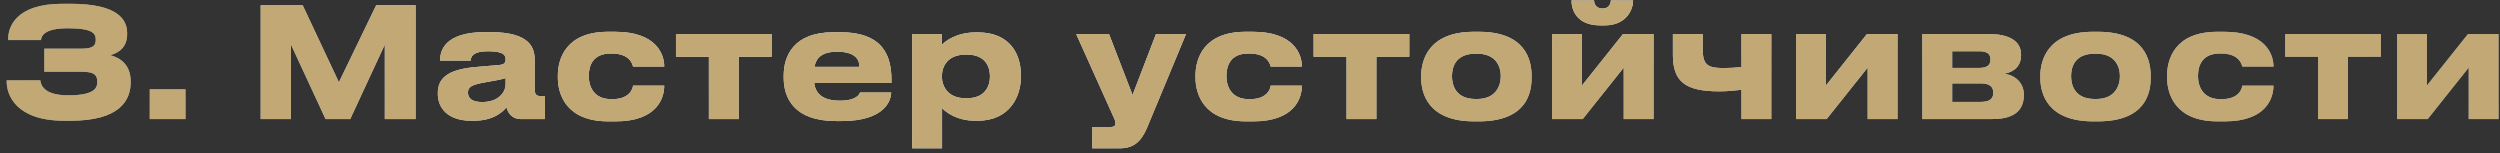<svg width="294" height="18" viewBox="0 0 294 18" fill="none" xmlns="http://www.w3.org/2000/svg">
<rect x="0" y="0" width="294" height="18" fill="#333333" stroke="none"/>
<path d="M8.309 14.198H7.553C1.829 14.198 0.785 11.12 0.785 9.608V9.446H4.745C4.799 9.95 5.105 11.21 8.021 11.21C10.973 11.21 11.441 10.436 11.441 9.644C11.441 8.852 11.135 8.438 9.641 8.438H5.213V5.72H9.623C11.063 5.72 11.261 5.288 11.261 4.64C11.261 3.92 10.865 3.326 7.985 3.326C5.123 3.326 4.871 4.28 4.817 4.712H0.965V4.514C0.965 3.29 1.775 0.446 7.301 0.446H8.309C13.835 0.446 14.951 2.3 14.951 3.884V4.01C14.951 5.522 14.015 6.206 12.953 6.494C14.177 6.782 15.365 7.664 15.365 9.554V9.68C15.365 11.822 14.051 14.198 8.309 14.198ZM21.808 10.508V14H17.614V10.508H21.808ZM30.656 14V0.608H35.588L39.854 9.68L44.246 0.608H48.872V14H45.254V5.234L41.186 14H38.288L34.22 5.234V14H30.656ZM56.707 12.002C58.759 12.002 59.461 10.706 59.461 9.95V9.176C59.155 9.302 58.273 9.482 57.265 9.644C55.573 9.932 55.033 10.166 55.033 10.868V10.904C55.033 11.534 55.483 12.002 56.707 12.002ZM59.569 12.614C59.137 13.136 58.057 14.198 55.717 14.198H55.429C52.639 14.198 51.487 12.686 51.487 11.03V10.958C51.487 9.23 52.585 8.168 55.969 7.88L58.705 7.646C59.263 7.592 59.461 7.412 59.461 6.998C59.461 6.53 59.317 6.026 57.373 6.026C55.537 6.026 55.357 6.746 55.357 7.124H51.757V7.088C51.757 6.098 52.153 3.776 57.067 3.776H57.625C62.575 3.776 62.881 5.81 62.881 7.142V10.436C62.881 11.066 63.007 11.318 63.709 11.318H64.087V14H61.243C60.199 14 59.713 13.262 59.569 12.614ZM74.441 10.076H78.113C78.113 11.588 77.213 14.27 72.407 14.27H71.525C66.539 14.27 65.603 11.03 65.603 9.14V8.888C65.603 6.998 66.485 3.74 71.507 3.74H72.335C77.159 3.74 78.113 6.368 78.113 7.808V7.826H74.441C74.387 7.538 74.045 6.296 71.975 6.296H71.795C69.725 6.296 69.239 7.718 69.239 8.924V8.942C69.239 10.184 69.833 11.66 71.867 11.66H72.047C74.135 11.66 74.441 10.31 74.441 10.076ZM83.365 14V6.674H79.495V4.01H90.745V6.674H86.875V14H83.365ZM98.463 6.08C96.645 6.08 95.961 6.818 95.781 7.862H101.073C101.073 7.124 100.713 6.08 98.463 6.08ZM101.145 10.886H104.799C104.799 11.714 104.151 14.234 98.985 14.234H98.319C93.387 14.234 92.163 11.534 92.163 9.14V8.888C92.163 6.638 93.279 3.794 98.013 3.794H98.805C103.917 3.794 104.835 6.638 104.835 9.428V9.752H95.745C95.889 10.904 96.627 11.84 98.769 11.84C100.803 11.84 101.055 11.048 101.145 10.886ZM116.419 9.014V8.96C116.419 7.88 115.915 6.422 113.719 6.422H113.539C111.433 6.422 110.767 7.808 110.767 8.96V9.014C110.767 10.112 111.433 11.552 113.539 11.552H113.719C115.915 11.552 116.419 10.04 116.419 9.014ZM107.275 17.438V4.01H110.749V5.288C111.181 4.82 112.495 3.812 114.763 3.812H114.997C118.813 3.812 120.055 6.422 120.055 8.798V9.104C120.055 11.282 118.777 14.198 114.979 14.198H114.727C112.441 14.198 111.217 13.154 110.785 12.722V17.438H107.275ZM128.456 17.438V14.936H130.652C130.994 14.936 131.174 14.792 131.174 14.522V14.504C131.174 14.288 131.12 14.09 130.85 13.532L126.566 4.01H130.418L133.19 11.174L135.944 4.01H139.472L134.9 15.008C134.198 16.646 133.334 17.438 131.678 17.438H128.456ZM149.429 10.076H153.101C153.101 11.588 152.201 14.27 147.395 14.27H146.513C141.527 14.27 140.591 11.03 140.591 9.14V8.888C140.591 6.998 141.473 3.74 146.495 3.74H147.323C152.147 3.74 153.101 6.368 153.101 7.808V7.826H149.429C149.375 7.538 149.033 6.296 146.963 6.296H146.783C144.713 6.296 144.227 7.718 144.227 8.924V8.942C144.227 10.184 144.821 11.66 146.855 11.66H147.035C149.123 11.66 149.429 10.31 149.429 10.076ZM158.353 14V6.674H154.483V4.01H165.733V6.674H161.863V14H158.353ZM173.902 14.27H173.344C167.962 14.27 167.134 10.994 167.134 9.176V8.924C167.134 7.124 167.962 3.74 173.326 3.74H173.92C179.464 3.74 180.112 7.142 180.112 8.906V9.194C180.112 10.994 179.464 14.27 173.902 14.27ZM173.524 11.642H173.722C175.936 11.642 176.494 10.058 176.494 8.96C176.494 7.826 175.936 6.314 173.722 6.314H173.524C171.22 6.314 170.752 7.826 170.752 8.96C170.752 10.058 171.22 11.642 173.524 11.642ZM190.95 7.952L186.126 14H182.526V4.01H186.036V10.058L190.86 4.01H194.46V14H190.95V7.952ZM188.718 2.984H188.178C185.316 2.984 184.812 1.04 184.812 0.104V0.05H187.458C187.458 0.284 187.566 1.004 188.466 1.004C189.312 1.004 189.438 0.284 189.438 0.05H192.048V0.104C192.048 1.04 191.328 2.984 188.718 2.984ZM204.796 4.01H208.306V14H204.796V10.562C204.022 10.652 203.122 10.742 202.186 10.742C198.226 10.742 196.732 9.626 196.732 6.458V4.01H200.242V5.81C200.242 7.682 200.872 8.006 202.726 8.006C203.428 8.006 204.238 7.952 204.796 7.88V4.01ZM219.638 7.952L214.814 14H211.214V4.01H214.724V10.058L219.548 4.01H223.148V14H219.638V7.952ZM234.311 14H226.067V4.01H233.951C236.237 4.01 237.677 4.82 237.677 6.404V6.494C237.677 7.736 236.885 8.474 235.679 8.672C236.903 8.816 238.001 9.68 238.001 11.12V11.192C238.001 13.01 236.813 14 234.311 14ZM229.577 7.988H232.799C233.645 7.988 234.077 7.664 234.077 7.034V6.944C234.077 6.368 233.681 6.026 232.799 6.026H229.577V7.988ZM229.577 11.984H232.943C233.879 11.984 234.401 11.678 234.401 10.976V10.832C234.401 10.202 233.969 9.806 232.943 9.806H229.577V11.984ZM246.71 14.27H246.152C240.77 14.27 239.942 10.994 239.942 9.176V8.924C239.942 7.124 240.77 3.74 246.134 3.74H246.728C252.272 3.74 252.92 7.142 252.92 8.906V9.194C252.92 10.994 252.272 14.27 246.71 14.27ZM246.332 11.642H246.53C248.744 11.642 249.302 10.058 249.302 8.96C249.302 7.826 248.744 6.314 246.53 6.314H246.332C244.028 6.314 243.56 7.826 243.56 8.96C243.56 10.058 244.028 11.642 246.332 11.642ZM263.687 10.076H267.359C267.359 11.588 266.459 14.27 261.653 14.27H260.771C255.785 14.27 254.849 11.03 254.849 9.14V8.888C254.849 6.998 255.731 3.74 260.753 3.74H261.581C266.405 3.74 267.359 6.368 267.359 7.808V7.826H263.687C263.633 7.538 263.291 6.296 261.221 6.296H261.041C258.971 6.296 258.485 7.718 258.485 8.924V8.942C258.485 10.184 259.079 11.66 261.113 11.66H261.293C263.381 11.66 263.687 10.31 263.687 10.076ZM272.611 14V6.674H268.741V4.01H279.991V6.674H276.121V14H272.611ZM290.32 7.952L285.496 14H281.896V4.01H285.406V10.058L290.23 4.01H293.83V14H290.32V7.952Z" fill="url(#paint0_linear_2018_1240)"/>
<path d="M8.309 14.198H7.553C1.829 14.198 0.785 11.12 0.785 9.608V9.446H4.745C4.799 9.95 5.105 11.21 8.021 11.21C10.973 11.21 11.441 10.436 11.441 9.644C11.441 8.852 11.135 8.438 9.641 8.438H5.213V5.72H9.623C11.063 5.72 11.261 5.288 11.261 4.64C11.261 3.92 10.865 3.326 7.985 3.326C5.123 3.326 4.871 4.28 4.817 4.712H0.965V4.514C0.965 3.29 1.775 0.446 7.301 0.446H8.309C13.835 0.446 14.951 2.3 14.951 3.884V4.01C14.951 5.522 14.015 6.206 12.953 6.494C14.177 6.782 15.365 7.664 15.365 9.554V9.68C15.365 11.822 14.051 14.198 8.309 14.198ZM21.808 10.508V14H17.614V10.508H21.808ZM30.656 14V0.608H35.588L39.854 9.68L44.246 0.608H48.872V14H45.254V5.234L41.186 14H38.288L34.22 5.234V14H30.656ZM56.707 12.002C58.759 12.002 59.461 10.706 59.461 9.95V9.176C59.155 9.302 58.273 9.482 57.265 9.644C55.573 9.932 55.033 10.166 55.033 10.868V10.904C55.033 11.534 55.483 12.002 56.707 12.002ZM59.569 12.614C59.137 13.136 58.057 14.198 55.717 14.198H55.429C52.639 14.198 51.487 12.686 51.487 11.03V10.958C51.487 9.23 52.585 8.168 55.969 7.88L58.705 7.646C59.263 7.592 59.461 7.412 59.461 6.998C59.461 6.53 59.317 6.026 57.373 6.026C55.537 6.026 55.357 6.746 55.357 7.124H51.757V7.088C51.757 6.098 52.153 3.776 57.067 3.776H57.625C62.575 3.776 62.881 5.81 62.881 7.142V10.436C62.881 11.066 63.007 11.318 63.709 11.318H64.087V14H61.243C60.199 14 59.713 13.262 59.569 12.614ZM74.441 10.076H78.113C78.113 11.588 77.213 14.27 72.407 14.27H71.525C66.539 14.27 65.603 11.03 65.603 9.14V8.888C65.603 6.998 66.485 3.74 71.507 3.74H72.335C77.159 3.74 78.113 6.368 78.113 7.808V7.826H74.441C74.387 7.538 74.045 6.296 71.975 6.296H71.795C69.725 6.296 69.239 7.718 69.239 8.924V8.942C69.239 10.184 69.833 11.66 71.867 11.66H72.047C74.135 11.66 74.441 10.31 74.441 10.076ZM83.365 14V6.674H79.495V4.01H90.745V6.674H86.875V14H83.365ZM98.463 6.08C96.645 6.08 95.961 6.818 95.781 7.862H101.073C101.073 7.124 100.713 6.08 98.463 6.08ZM101.145 10.886H104.799C104.799 11.714 104.151 14.234 98.985 14.234H98.319C93.387 14.234 92.163 11.534 92.163 9.14V8.888C92.163 6.638 93.279 3.794 98.013 3.794H98.805C103.917 3.794 104.835 6.638 104.835 9.428V9.752H95.745C95.889 10.904 96.627 11.84 98.769 11.84C100.803 11.84 101.055 11.048 101.145 10.886ZM116.419 9.014V8.96C116.419 7.88 115.915 6.422 113.719 6.422H113.539C111.433 6.422 110.767 7.808 110.767 8.96V9.014C110.767 10.112 111.433 11.552 113.539 11.552H113.719C115.915 11.552 116.419 10.04 116.419 9.014ZM107.275 17.438V4.01H110.749V5.288C111.181 4.82 112.495 3.812 114.763 3.812H114.997C118.813 3.812 120.055 6.422 120.055 8.798V9.104C120.055 11.282 118.777 14.198 114.979 14.198H114.727C112.441 14.198 111.217 13.154 110.785 12.722V17.438H107.275ZM128.456 17.438V14.936H130.652C130.994 14.936 131.174 14.792 131.174 14.522V14.504C131.174 14.288 131.12 14.09 130.85 13.532L126.566 4.01H130.418L133.19 11.174L135.944 4.01H139.472L134.9 15.008C134.198 16.646 133.334 17.438 131.678 17.438H128.456ZM149.429 10.076H153.101C153.101 11.588 152.201 14.27 147.395 14.27H146.513C141.527 14.27 140.591 11.03 140.591 9.14V8.888C140.591 6.998 141.473 3.74 146.495 3.74H147.323C152.147 3.74 153.101 6.368 153.101 7.808V7.826H149.429C149.375 7.538 149.033 6.296 146.963 6.296H146.783C144.713 6.296 144.227 7.718 144.227 8.924V8.942C144.227 10.184 144.821 11.66 146.855 11.66H147.035C149.123 11.66 149.429 10.31 149.429 10.076ZM158.353 14V6.674H154.483V4.01H165.733V6.674H161.863V14H158.353ZM173.902 14.27H173.344C167.962 14.27 167.134 10.994 167.134 9.176V8.924C167.134 7.124 167.962 3.74 173.326 3.74H173.92C179.464 3.74 180.112 7.142 180.112 8.906V9.194C180.112 10.994 179.464 14.27 173.902 14.27ZM173.524 11.642H173.722C175.936 11.642 176.494 10.058 176.494 8.96C176.494 7.826 175.936 6.314 173.722 6.314H173.524C171.22 6.314 170.752 7.826 170.752 8.96C170.752 10.058 171.22 11.642 173.524 11.642ZM190.95 7.952L186.126 14H182.526V4.01H186.036V10.058L190.86 4.01H194.46V14H190.95V7.952ZM188.718 2.984H188.178C185.316 2.984 184.812 1.04 184.812 0.104V0.05H187.458C187.458 0.284 187.566 1.004 188.466 1.004C189.312 1.004 189.438 0.284 189.438 0.05H192.048V0.104C192.048 1.04 191.328 2.984 188.718 2.984ZM204.796 4.01H208.306V14H204.796V10.562C204.022 10.652 203.122 10.742 202.186 10.742C198.226 10.742 196.732 9.626 196.732 6.458V4.01H200.242V5.81C200.242 7.682 200.872 8.006 202.726 8.006C203.428 8.006 204.238 7.952 204.796 7.88V4.01ZM219.638 7.952L214.814 14H211.214V4.01H214.724V10.058L219.548 4.01H223.148V14H219.638V7.952ZM234.311 14H226.067V4.01H233.951C236.237 4.01 237.677 4.82 237.677 6.404V6.494C237.677 7.736 236.885 8.474 235.679 8.672C236.903 8.816 238.001 9.68 238.001 11.12V11.192C238.001 13.01 236.813 14 234.311 14ZM229.577 7.988H232.799C233.645 7.988 234.077 7.664 234.077 7.034V6.944C234.077 6.368 233.681 6.026 232.799 6.026H229.577V7.988ZM229.577 11.984H232.943C233.879 11.984 234.401 11.678 234.401 10.976V10.832C234.401 10.202 233.969 9.806 232.943 9.806H229.577V11.984ZM246.71 14.27H246.152C240.77 14.27 239.942 10.994 239.942 9.176V8.924C239.942 7.124 240.77 3.74 246.134 3.74H246.728C252.272 3.74 252.92 7.142 252.92 8.906V9.194C252.92 10.994 252.272 14.27 246.71 14.27ZM246.332 11.642H246.53C248.744 11.642 249.302 10.058 249.302 8.96C249.302 7.826 248.744 6.314 246.53 6.314H246.332C244.028 6.314 243.56 7.826 243.56 8.96C243.56 10.058 244.028 11.642 246.332 11.642ZM263.687 10.076H267.359C267.359 11.588 266.459 14.27 261.653 14.27H260.771C255.785 14.27 254.849 11.03 254.849 9.14V8.888C254.849 6.998 255.731 3.74 260.753 3.74H261.581C266.405 3.74 267.359 6.368 267.359 7.808V7.826H263.687C263.633 7.538 263.291 6.296 261.221 6.296H261.041C258.971 6.296 258.485 7.718 258.485 8.924V8.942C258.485 10.184 259.079 11.66 261.113 11.66H261.293C263.381 11.66 263.687 10.31 263.687 10.076ZM272.611 14V6.674H268.741V4.01H279.991V6.674H276.121V14H272.611ZM290.32 7.952L285.496 14H281.896V4.01H285.406V10.058L290.23 4.01H293.83V14H290.32V7.952Z" fill="url(#paint1_radial_2018_1240)" style="mix-blend-mode:overlay"/>
<path d="M8.309 14.198H7.553C1.829 14.198 0.785 11.12 0.785 9.608V9.446H4.745C4.799 9.95 5.105 11.21 8.021 11.21C10.973 11.21 11.441 10.436 11.441 9.644C11.441 8.852 11.135 8.438 9.641 8.438H5.213V5.72H9.623C11.063 5.72 11.261 5.288 11.261 4.64C11.261 3.92 10.865 3.326 7.985 3.326C5.123 3.326 4.871 4.28 4.817 4.712H0.965V4.514C0.965 3.29 1.775 0.446 7.301 0.446H8.309C13.835 0.446 14.951 2.3 14.951 3.884V4.01C14.951 5.522 14.015 6.206 12.953 6.494C14.177 6.782 15.365 7.664 15.365 9.554V9.68C15.365 11.822 14.051 14.198 8.309 14.198ZM21.808 10.508V14H17.614V10.508H21.808ZM30.656 14V0.608H35.588L39.854 9.68L44.246 0.608H48.872V14H45.254V5.234L41.186 14H38.288L34.22 5.234V14H30.656ZM56.707 12.002C58.759 12.002 59.461 10.706 59.461 9.95V9.176C59.155 9.302 58.273 9.482 57.265 9.644C55.573 9.932 55.033 10.166 55.033 10.868V10.904C55.033 11.534 55.483 12.002 56.707 12.002ZM59.569 12.614C59.137 13.136 58.057 14.198 55.717 14.198H55.429C52.639 14.198 51.487 12.686 51.487 11.03V10.958C51.487 9.23 52.585 8.168 55.969 7.88L58.705 7.646C59.263 7.592 59.461 7.412 59.461 6.998C59.461 6.53 59.317 6.026 57.373 6.026C55.537 6.026 55.357 6.746 55.357 7.124H51.757V7.088C51.757 6.098 52.153 3.776 57.067 3.776H57.625C62.575 3.776 62.881 5.81 62.881 7.142V10.436C62.881 11.066 63.007 11.318 63.709 11.318H64.087V14H61.243C60.199 14 59.713 13.262 59.569 12.614ZM74.441 10.076H78.113C78.113 11.588 77.213 14.27 72.407 14.27H71.525C66.539 14.27 65.603 11.03 65.603 9.14V8.888C65.603 6.998 66.485 3.74 71.507 3.74H72.335C77.159 3.74 78.113 6.368 78.113 7.808V7.826H74.441C74.387 7.538 74.045 6.296 71.975 6.296H71.795C69.725 6.296 69.239 7.718 69.239 8.924V8.942C69.239 10.184 69.833 11.66 71.867 11.66H72.047C74.135 11.66 74.441 10.31 74.441 10.076ZM83.365 14V6.674H79.495V4.01H90.745V6.674H86.875V14H83.365ZM98.463 6.08C96.645 6.08 95.961 6.818 95.781 7.862H101.073C101.073 7.124 100.713 6.08 98.463 6.08ZM101.145 10.886H104.799C104.799 11.714 104.151 14.234 98.985 14.234H98.319C93.387 14.234 92.163 11.534 92.163 9.14V8.888C92.163 6.638 93.279 3.794 98.013 3.794H98.805C103.917 3.794 104.835 6.638 104.835 9.428V9.752H95.745C95.889 10.904 96.627 11.84 98.769 11.84C100.803 11.84 101.055 11.048 101.145 10.886ZM116.419 9.014V8.96C116.419 7.88 115.915 6.422 113.719 6.422H113.539C111.433 6.422 110.767 7.808 110.767 8.96V9.014C110.767 10.112 111.433 11.552 113.539 11.552H113.719C115.915 11.552 116.419 10.04 116.419 9.014ZM107.275 17.438V4.01H110.749V5.288C111.181 4.82 112.495 3.812 114.763 3.812H114.997C118.813 3.812 120.055 6.422 120.055 8.798V9.104C120.055 11.282 118.777 14.198 114.979 14.198H114.727C112.441 14.198 111.217 13.154 110.785 12.722V17.438H107.275ZM128.456 17.438V14.936H130.652C130.994 14.936 131.174 14.792 131.174 14.522V14.504C131.174 14.288 131.12 14.09 130.85 13.532L126.566 4.01H130.418L133.19 11.174L135.944 4.01H139.472L134.9 15.008C134.198 16.646 133.334 17.438 131.678 17.438H128.456ZM149.429 10.076H153.101C153.101 11.588 152.201 14.27 147.395 14.27H146.513C141.527 14.27 140.591 11.03 140.591 9.14V8.888C140.591 6.998 141.473 3.74 146.495 3.74H147.323C152.147 3.74 153.101 6.368 153.101 7.808V7.826H149.429C149.375 7.538 149.033 6.296 146.963 6.296H146.783C144.713 6.296 144.227 7.718 144.227 8.924V8.942C144.227 10.184 144.821 11.66 146.855 11.66H147.035C149.123 11.66 149.429 10.31 149.429 10.076ZM158.353 14V6.674H154.483V4.01H165.733V6.674H161.863V14H158.353ZM173.902 14.27H173.344C167.962 14.27 167.134 10.994 167.134 9.176V8.924C167.134 7.124 167.962 3.74 173.326 3.74H173.92C179.464 3.74 180.112 7.142 180.112 8.906V9.194C180.112 10.994 179.464 14.27 173.902 14.27ZM173.524 11.642H173.722C175.936 11.642 176.494 10.058 176.494 8.96C176.494 7.826 175.936 6.314 173.722 6.314H173.524C171.22 6.314 170.752 7.826 170.752 8.96C170.752 10.058 171.22 11.642 173.524 11.642ZM190.95 7.952L186.126 14H182.526V4.01H186.036V10.058L190.86 4.01H194.46V14H190.95V7.952ZM188.718 2.984H188.178C185.316 2.984 184.812 1.04 184.812 0.104V0.05H187.458C187.458 0.284 187.566 1.004 188.466 1.004C189.312 1.004 189.438 0.284 189.438 0.05H192.048V0.104C192.048 1.04 191.328 2.984 188.718 2.984ZM204.796 4.01H208.306V14H204.796V10.562C204.022 10.652 203.122 10.742 202.186 10.742C198.226 10.742 196.732 9.626 196.732 6.458V4.01H200.242V5.81C200.242 7.682 200.872 8.006 202.726 8.006C203.428 8.006 204.238 7.952 204.796 7.88V4.01ZM219.638 7.952L214.814 14H211.214V4.01H214.724V10.058L219.548 4.01H223.148V14H219.638V7.952ZM234.311 14H226.067V4.01H233.951C236.237 4.01 237.677 4.82 237.677 6.404V6.494C237.677 7.736 236.885 8.474 235.679 8.672C236.903 8.816 238.001 9.68 238.001 11.12V11.192C238.001 13.01 236.813 14 234.311 14ZM229.577 7.988H232.799C233.645 7.988 234.077 7.664 234.077 7.034V6.944C234.077 6.368 233.681 6.026 232.799 6.026H229.577V7.988ZM229.577 11.984H232.943C233.879 11.984 234.401 11.678 234.401 10.976V10.832C234.401 10.202 233.969 9.806 232.943 9.806H229.577V11.984ZM246.71 14.27H246.152C240.77 14.27 239.942 10.994 239.942 9.176V8.924C239.942 7.124 240.77 3.74 246.134 3.74H246.728C252.272 3.74 252.92 7.142 252.92 8.906V9.194C252.92 10.994 252.272 14.27 246.71 14.27ZM246.332 11.642H246.53C248.744 11.642 249.302 10.058 249.302 8.96C249.302 7.826 248.744 6.314 246.53 6.314H246.332C244.028 6.314 243.56 7.826 243.56 8.96C243.56 10.058 244.028 11.642 246.332 11.642ZM263.687 10.076H267.359C267.359 11.588 266.459 14.27 261.653 14.27H260.771C255.785 14.27 254.849 11.03 254.849 9.14V8.888C254.849 6.998 255.731 3.74 260.753 3.74H261.581C266.405 3.74 267.359 6.368 267.359 7.808V7.826H263.687C263.633 7.538 263.291 6.296 261.221 6.296H261.041C258.971 6.296 258.485 7.718 258.485 8.924V8.942C258.485 10.184 259.079 11.66 261.113 11.66H261.293C263.381 11.66 263.687 10.31 263.687 10.076ZM272.611 14V6.674H268.741V4.01H279.991V6.674H276.121V14H272.611ZM290.32 7.952L285.496 14H281.896V4.01H285.406V10.058L290.23 4.01H293.83V14H290.32V7.952Z" fill="url(#paint2_radial_2018_1240)"/>
<path d="M8.309 14.198H7.553C1.829 14.198 0.785 11.12 0.785 9.608V9.446H4.745C4.799 9.95 5.105 11.21 8.021 11.21C10.973 11.21 11.441 10.436 11.441 9.644C11.441 8.852 11.135 8.438 9.641 8.438H5.213V5.72H9.623C11.063 5.72 11.261 5.288 11.261 4.64C11.261 3.92 10.865 3.326 7.985 3.326C5.123 3.326 4.871 4.28 4.817 4.712H0.965V4.514C0.965 3.29 1.775 0.446 7.301 0.446H8.309C13.835 0.446 14.951 2.3 14.951 3.884V4.01C14.951 5.522 14.015 6.206 12.953 6.494C14.177 6.782 15.365 7.664 15.365 9.554V9.68C15.365 11.822 14.051 14.198 8.309 14.198ZM21.808 10.508V14H17.614V10.508H21.808ZM30.656 14V0.608H35.588L39.854 9.68L44.246 0.608H48.872V14H45.254V5.234L41.186 14H38.288L34.22 5.234V14H30.656ZM56.707 12.002C58.759 12.002 59.461 10.706 59.461 9.95V9.176C59.155 9.302 58.273 9.482 57.265 9.644C55.573 9.932 55.033 10.166 55.033 10.868V10.904C55.033 11.534 55.483 12.002 56.707 12.002ZM59.569 12.614C59.137 13.136 58.057 14.198 55.717 14.198H55.429C52.639 14.198 51.487 12.686 51.487 11.03V10.958C51.487 9.23 52.585 8.168 55.969 7.88L58.705 7.646C59.263 7.592 59.461 7.412 59.461 6.998C59.461 6.53 59.317 6.026 57.373 6.026C55.537 6.026 55.357 6.746 55.357 7.124H51.757V7.088C51.757 6.098 52.153 3.776 57.067 3.776H57.625C62.575 3.776 62.881 5.81 62.881 7.142V10.436C62.881 11.066 63.007 11.318 63.709 11.318H64.087V14H61.243C60.199 14 59.713 13.262 59.569 12.614ZM74.441 10.076H78.113C78.113 11.588 77.213 14.27 72.407 14.27H71.525C66.539 14.27 65.603 11.03 65.603 9.14V8.888C65.603 6.998 66.485 3.74 71.507 3.74H72.335C77.159 3.74 78.113 6.368 78.113 7.808V7.826H74.441C74.387 7.538 74.045 6.296 71.975 6.296H71.795C69.725 6.296 69.239 7.718 69.239 8.924V8.942C69.239 10.184 69.833 11.66 71.867 11.66H72.047C74.135 11.66 74.441 10.31 74.441 10.076ZM83.365 14V6.674H79.495V4.01H90.745V6.674H86.875V14H83.365ZM98.463 6.08C96.645 6.08 95.961 6.818 95.781 7.862H101.073C101.073 7.124 100.713 6.08 98.463 6.08ZM101.145 10.886H104.799C104.799 11.714 104.151 14.234 98.985 14.234H98.319C93.387 14.234 92.163 11.534 92.163 9.14V8.888C92.163 6.638 93.279 3.794 98.013 3.794H98.805C103.917 3.794 104.835 6.638 104.835 9.428V9.752H95.745C95.889 10.904 96.627 11.84 98.769 11.84C100.803 11.84 101.055 11.048 101.145 10.886ZM116.419 9.014V8.96C116.419 7.88 115.915 6.422 113.719 6.422H113.539C111.433 6.422 110.767 7.808 110.767 8.96V9.014C110.767 10.112 111.433 11.552 113.539 11.552H113.719C115.915 11.552 116.419 10.04 116.419 9.014ZM107.275 17.438V4.01H110.749V5.288C111.181 4.82 112.495 3.812 114.763 3.812H114.997C118.813 3.812 120.055 6.422 120.055 8.798V9.104C120.055 11.282 118.777 14.198 114.979 14.198H114.727C112.441 14.198 111.217 13.154 110.785 12.722V17.438H107.275ZM128.456 17.438V14.936H130.652C130.994 14.936 131.174 14.792 131.174 14.522V14.504C131.174 14.288 131.12 14.09 130.85 13.532L126.566 4.01H130.418L133.19 11.174L135.944 4.01H139.472L134.9 15.008C134.198 16.646 133.334 17.438 131.678 17.438H128.456ZM149.429 10.076H153.101C153.101 11.588 152.201 14.27 147.395 14.27H146.513C141.527 14.27 140.591 11.03 140.591 9.14V8.888C140.591 6.998 141.473 3.74 146.495 3.74H147.323C152.147 3.74 153.101 6.368 153.101 7.808V7.826H149.429C149.375 7.538 149.033 6.296 146.963 6.296H146.783C144.713 6.296 144.227 7.718 144.227 8.924V8.942C144.227 10.184 144.821 11.66 146.855 11.66H147.035C149.123 11.66 149.429 10.31 149.429 10.076ZM158.353 14V6.674H154.483V4.01H165.733V6.674H161.863V14H158.353ZM173.902 14.27H173.344C167.962 14.27 167.134 10.994 167.134 9.176V8.924C167.134 7.124 167.962 3.74 173.326 3.74H173.92C179.464 3.74 180.112 7.142 180.112 8.906V9.194C180.112 10.994 179.464 14.27 173.902 14.27ZM173.524 11.642H173.722C175.936 11.642 176.494 10.058 176.494 8.96C176.494 7.826 175.936 6.314 173.722 6.314H173.524C171.22 6.314 170.752 7.826 170.752 8.96C170.752 10.058 171.22 11.642 173.524 11.642ZM190.95 7.952L186.126 14H182.526V4.01H186.036V10.058L190.86 4.01H194.46V14H190.95V7.952ZM188.718 2.984H188.178C185.316 2.984 184.812 1.04 184.812 0.104V0.05H187.458C187.458 0.284 187.566 1.004 188.466 1.004C189.312 1.004 189.438 0.284 189.438 0.05H192.048V0.104C192.048 1.04 191.328 2.984 188.718 2.984ZM204.796 4.01H208.306V14H204.796V10.562C204.022 10.652 203.122 10.742 202.186 10.742C198.226 10.742 196.732 9.626 196.732 6.458V4.01H200.242V5.81C200.242 7.682 200.872 8.006 202.726 8.006C203.428 8.006 204.238 7.952 204.796 7.88V4.01ZM219.638 7.952L214.814 14H211.214V4.01H214.724V10.058L219.548 4.01H223.148V14H219.638V7.952ZM234.311 14H226.067V4.01H233.951C236.237 4.01 237.677 4.82 237.677 6.404V6.494C237.677 7.736 236.885 8.474 235.679 8.672C236.903 8.816 238.001 9.68 238.001 11.12V11.192C238.001 13.01 236.813 14 234.311 14ZM229.577 7.988H232.799C233.645 7.988 234.077 7.664 234.077 7.034V6.944C234.077 6.368 233.681 6.026 232.799 6.026H229.577V7.988ZM229.577 11.984H232.943C233.879 11.984 234.401 11.678 234.401 10.976V10.832C234.401 10.202 233.969 9.806 232.943 9.806H229.577V11.984ZM246.71 14.27H246.152C240.77 14.27 239.942 10.994 239.942 9.176V8.924C239.942 7.124 240.77 3.74 246.134 3.74H246.728C252.272 3.74 252.92 7.142 252.92 8.906V9.194C252.92 10.994 252.272 14.27 246.71 14.27ZM246.332 11.642H246.53C248.744 11.642 249.302 10.058 249.302 8.96C249.302 7.826 248.744 6.314 246.53 6.314H246.332C244.028 6.314 243.56 7.826 243.56 8.96C243.56 10.058 244.028 11.642 246.332 11.642ZM263.687 10.076H267.359C267.359 11.588 266.459 14.27 261.653 14.27H260.771C255.785 14.27 254.849 11.03 254.849 9.14V8.888C254.849 6.998 255.731 3.74 260.753 3.74H261.581C266.405 3.74 267.359 6.368 267.359 7.808V7.826H263.687C263.633 7.538 263.291 6.296 261.221 6.296H261.041C258.971 6.296 258.485 7.718 258.485 8.924V8.942C258.485 10.184 259.079 11.66 261.113 11.66H261.293C263.381 11.66 263.687 10.31 263.687 10.076ZM272.611 14V6.674H268.741V4.01H279.991V6.674H276.121V14H272.611ZM290.32 7.952L285.496 14H281.896V4.01H285.406V10.058L290.23 4.01H293.83V14H290.32V7.952Z" fill="#C1A875" style="mix-blend-mode:color"/>
<defs>
<linearGradient id="paint0_linear_2018_1240" x1="2" y1="6" x2="296" y2="6" gradientUnits="userSpaceOnUse">
<stop stop-color="#576167"/>
<stop offset="0.191" stop-color="#9EA1A2"/>
<stop offset="0.396" stop-color="#848989"/>
<stop offset="0.621" stop-color="#576167"/>
<stop offset="0.83" stop-color="#757A7C"/>
<stop offset="1" stop-color="#576167"/>
</linearGradient>
<radialGradient id="paint1_radial_2018_1240" cx="0" cy="0" r="1" gradientUnits="userSpaceOnUse" gradientTransform="translate(158.57 -3.202) rotate(90) scale(17.831 222.421)">
<stop stop-color="white"/>
<stop offset="1" stop-color="white" stop-opacity="0"/>
</radialGradient>
<radialGradient id="paint2_radial_2018_1240" cx="0" cy="0" r="1" gradientUnits="userSpaceOnUse" gradientTransform="translate(175.2 23.663) rotate(-88.945) scale(25.555 318.002)">
<stop stop-color="white"/>
<stop offset="1" stop-color="white" stop-opacity="0"/>
</radialGradient>
</defs>
</svg>

